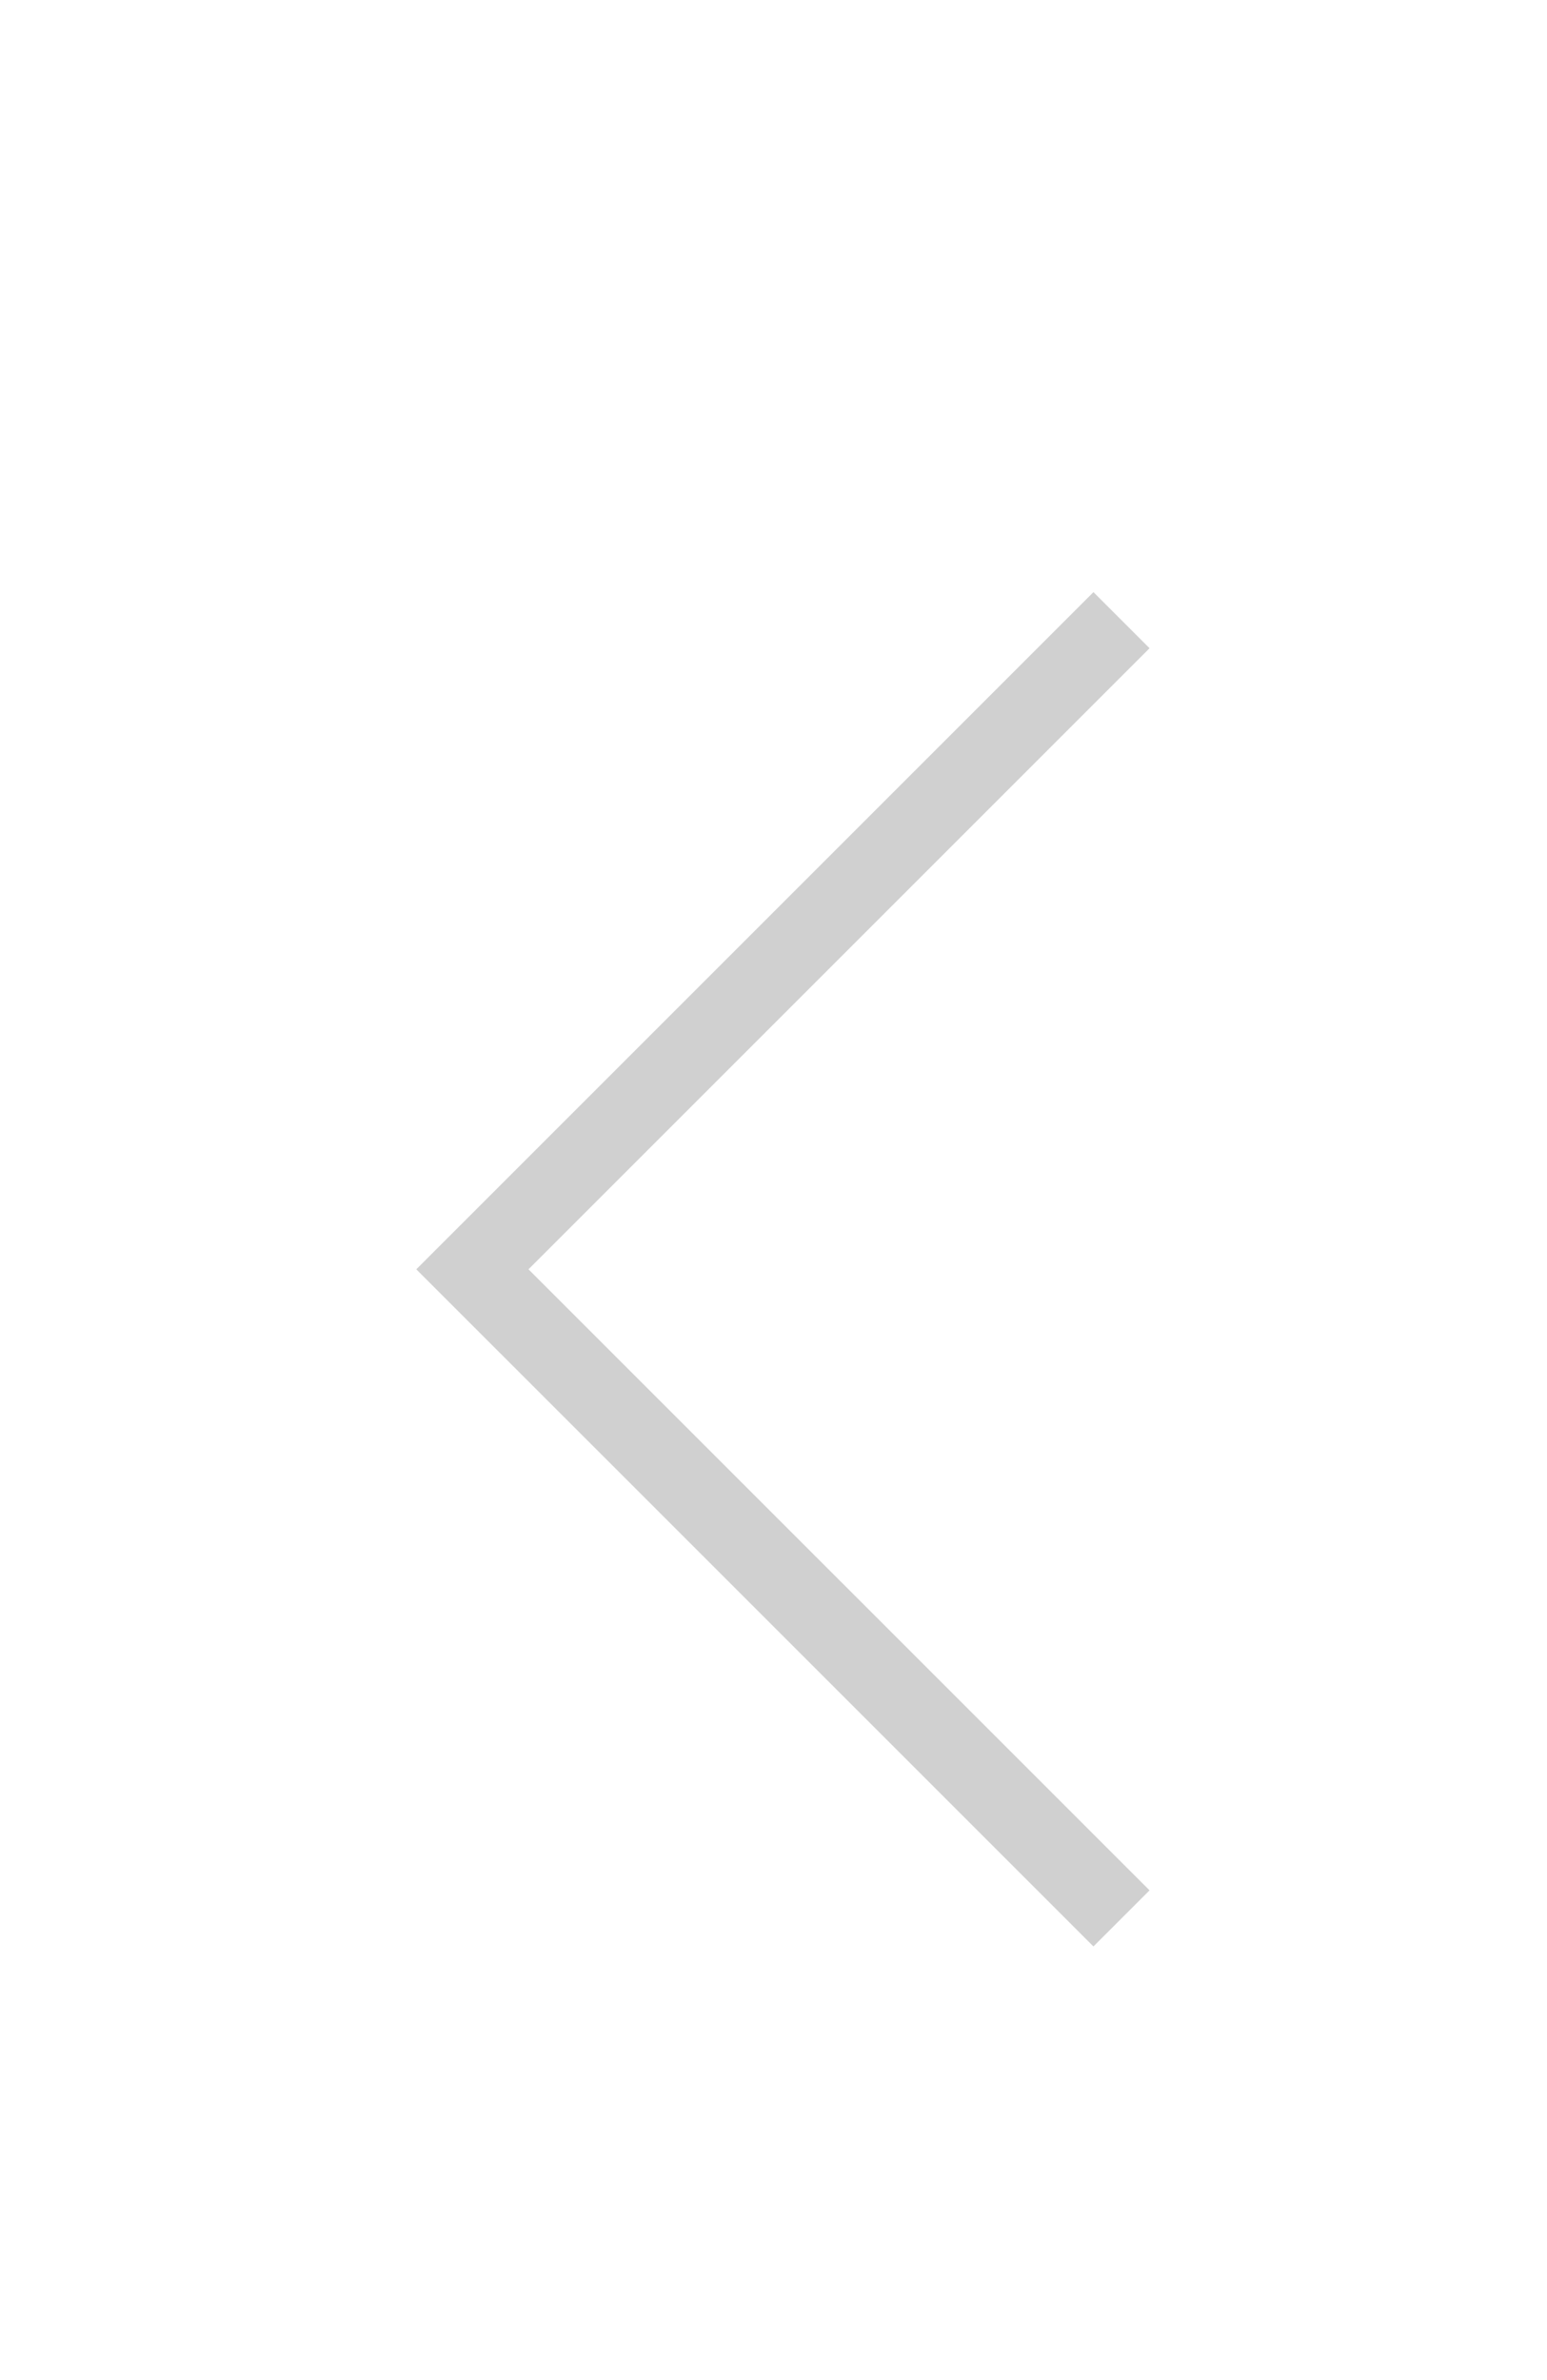 <svg width="39" height="60" viewBox="0 0 39 60" fill="none" xmlns="http://www.w3.org/2000/svg">
<g filter="url(#filter0_d_11254_118150)">
<path d="M28.273 44.361L11.909 27.998L28.273 11.634" stroke="#D0D0D0" stroke-width="2"/>
</g>
<defs>
<filter id="filter0_d_11254_118150" x="0.494" y="4.928" width="38.485" height="54.141" filterUnits="userSpaceOnUse" color-interpolation-filters="sRGB">
<feFlood flood-opacity="0" result="BackgroundImageFix"/>
<feColorMatrix in="SourceAlpha" type="matrix" values="0 0 0 0 0 0 0 0 0 0 0 0 0 0 0 0 0 0 127 0" result="hardAlpha"/>
<feOffset dy="4"/>
<feGaussianBlur stdDeviation="5"/>
<feComposite in2="hardAlpha" operator="out"/>
<feColorMatrix type="matrix" values="0 0 0 0 0 0 0 0 0 0 0 0 0 0 0 0 0 0 0.25 0"/>
<feBlend mode="normal" in2="BackgroundImageFix" result="effect1_dropShadow_11254_118150"/>
<feBlend mode="normal" in="SourceGraphic" in2="effect1_dropShadow_11254_118150" result="shape"/>
</filter>
</defs>
</svg>
